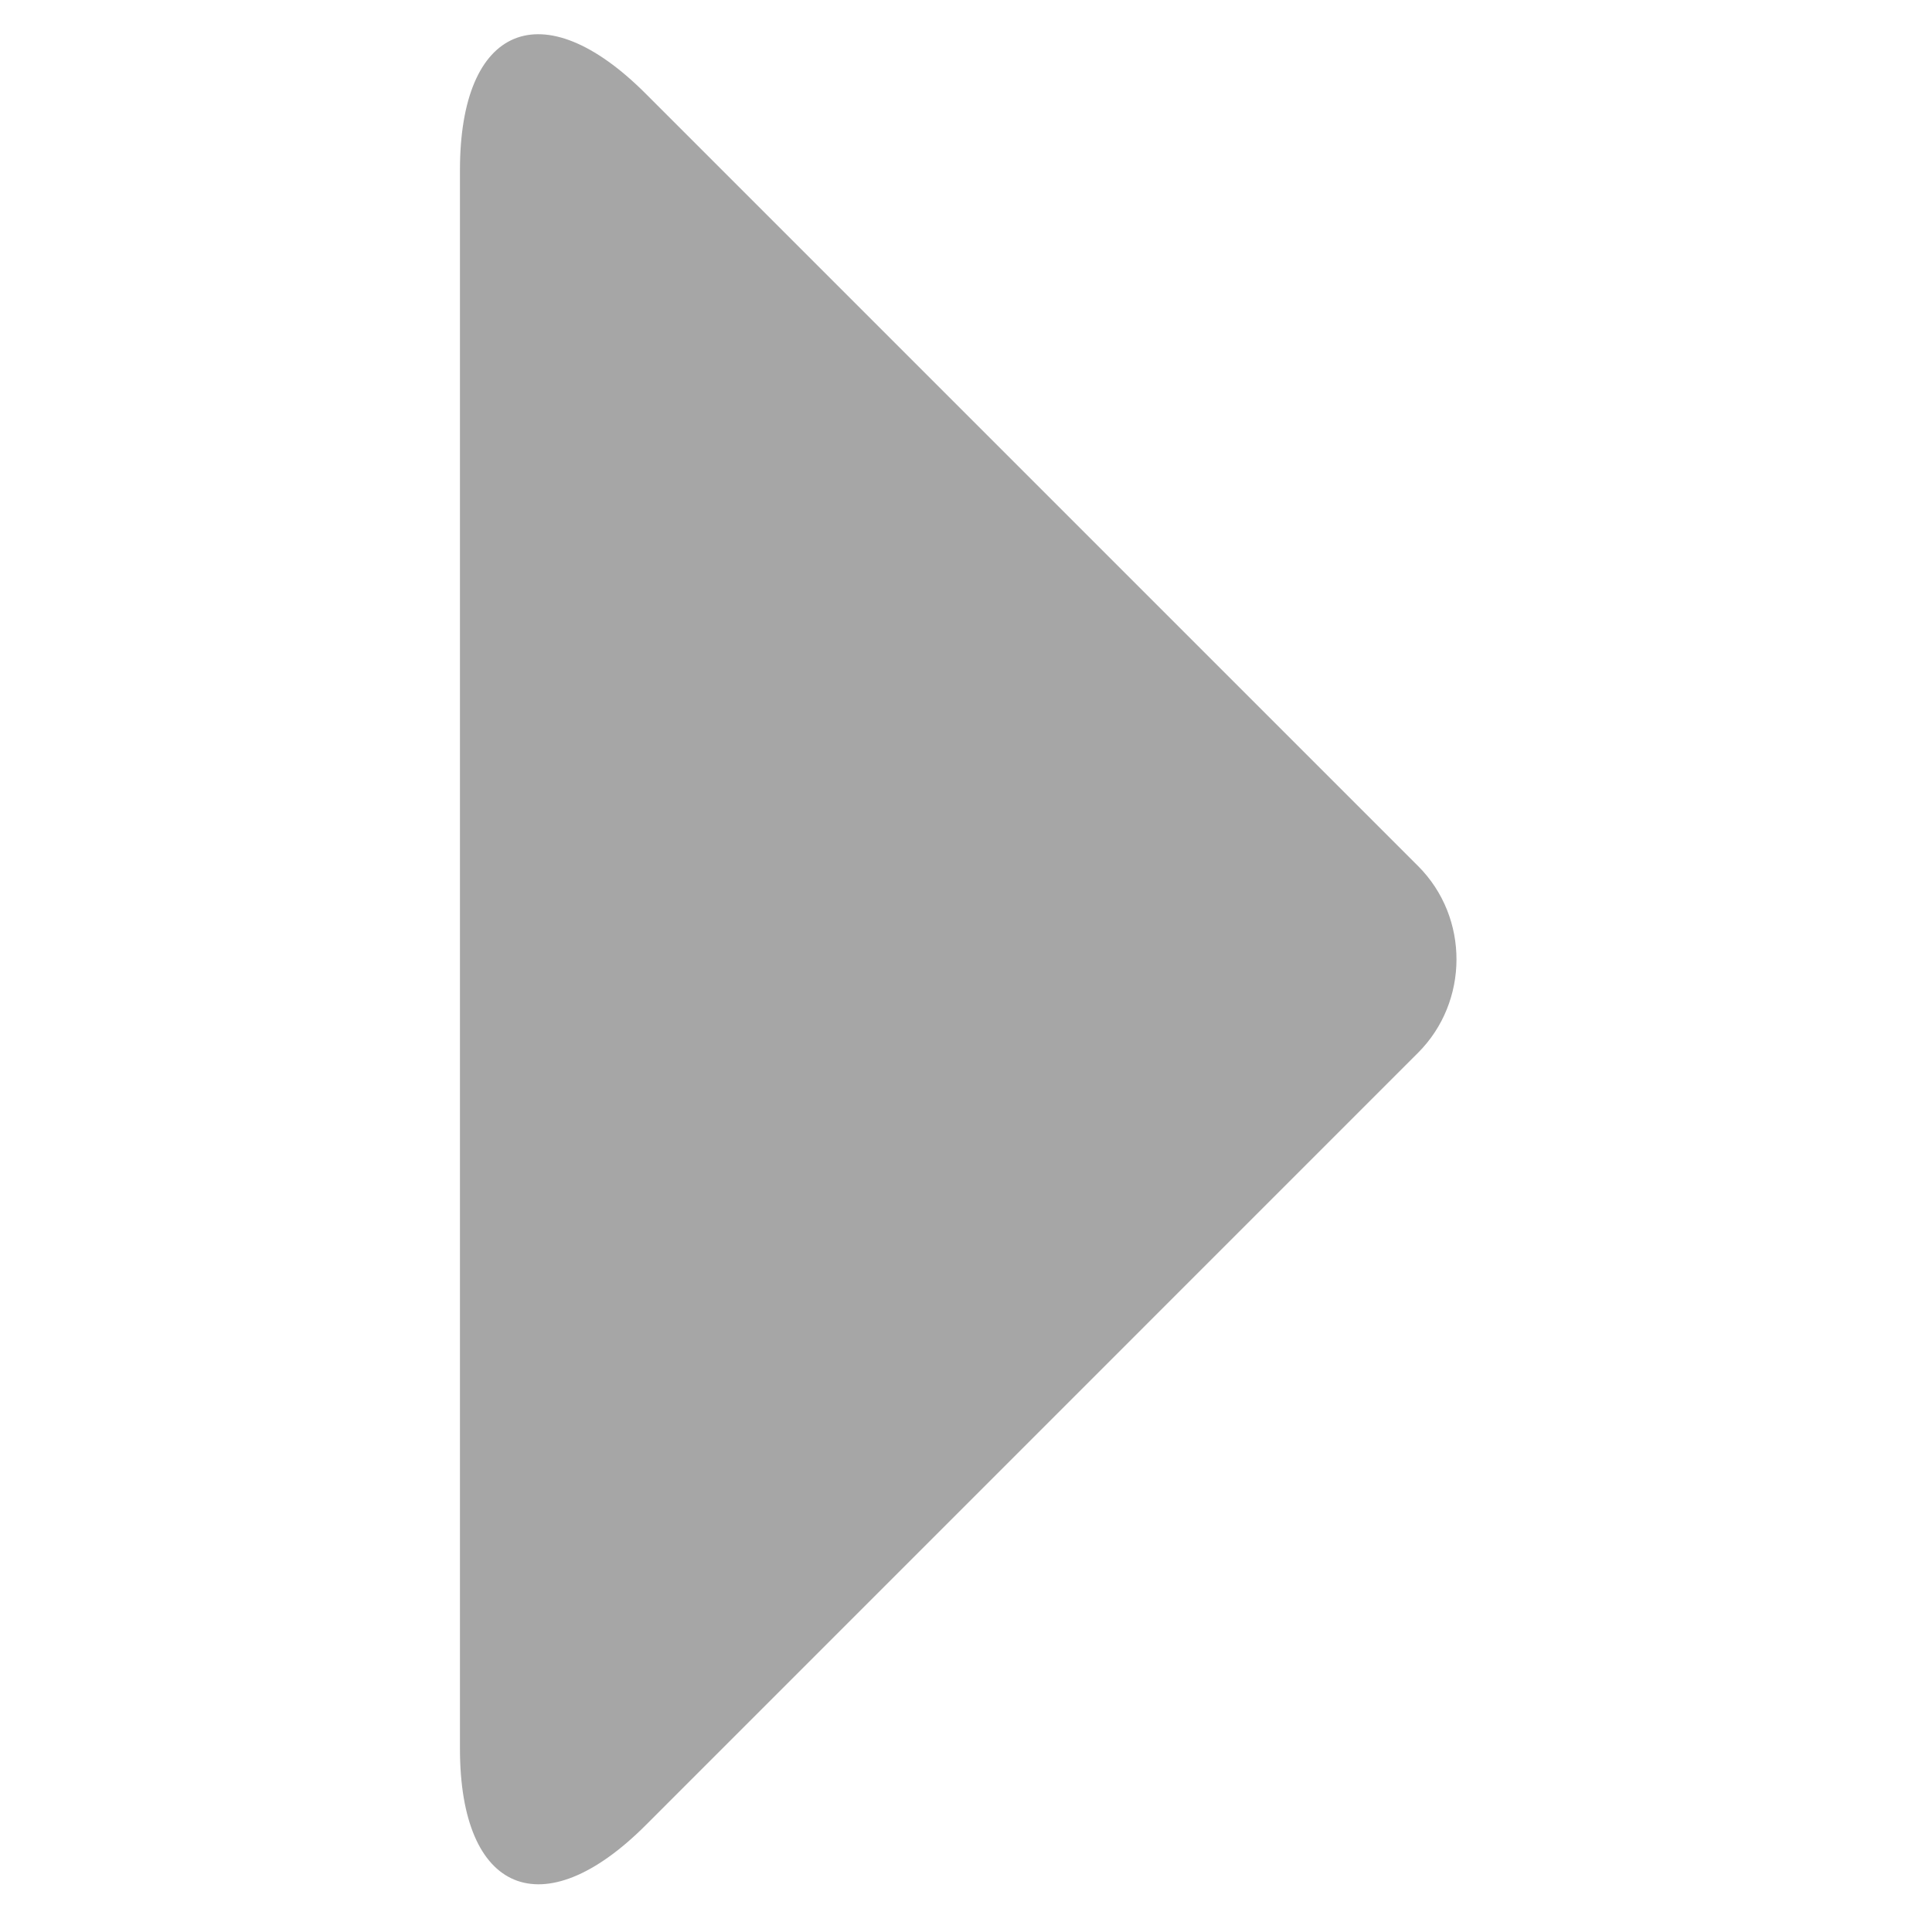 <svg xmlns="http://www.w3.org/2000/svg" xmlns:xlink="http://www.w3.org/1999/xlink" width="128" zoomAndPan="magnify" viewBox="0 0 96 96" height="128" preserveAspectRatio="xMidYMid meet" version="1.0"><defs><clipPath id="9be9bc86db"><path d="M 22.398 1 L 73 1 L 73 94 L 22.398 94 Z M 22.398 1 " clip-rule="nonzero"/></clipPath></defs><g clip-path="url(#9be9bc86db)"><path fill="#a6a6a6" d="M 22.855 8.449 C 22.855 1.258 26.957 -0.473 32.078 4.648 L 70.465 43.035 C 73.027 45.598 72.988 49.785 70.465 52.309 L 32.078 90.699 C 26.984 95.789 22.855 94.078 22.855 86.895 Z M 22.855 8.449 " fill-opacity="1" fill-rule="evenodd"/></g></svg>